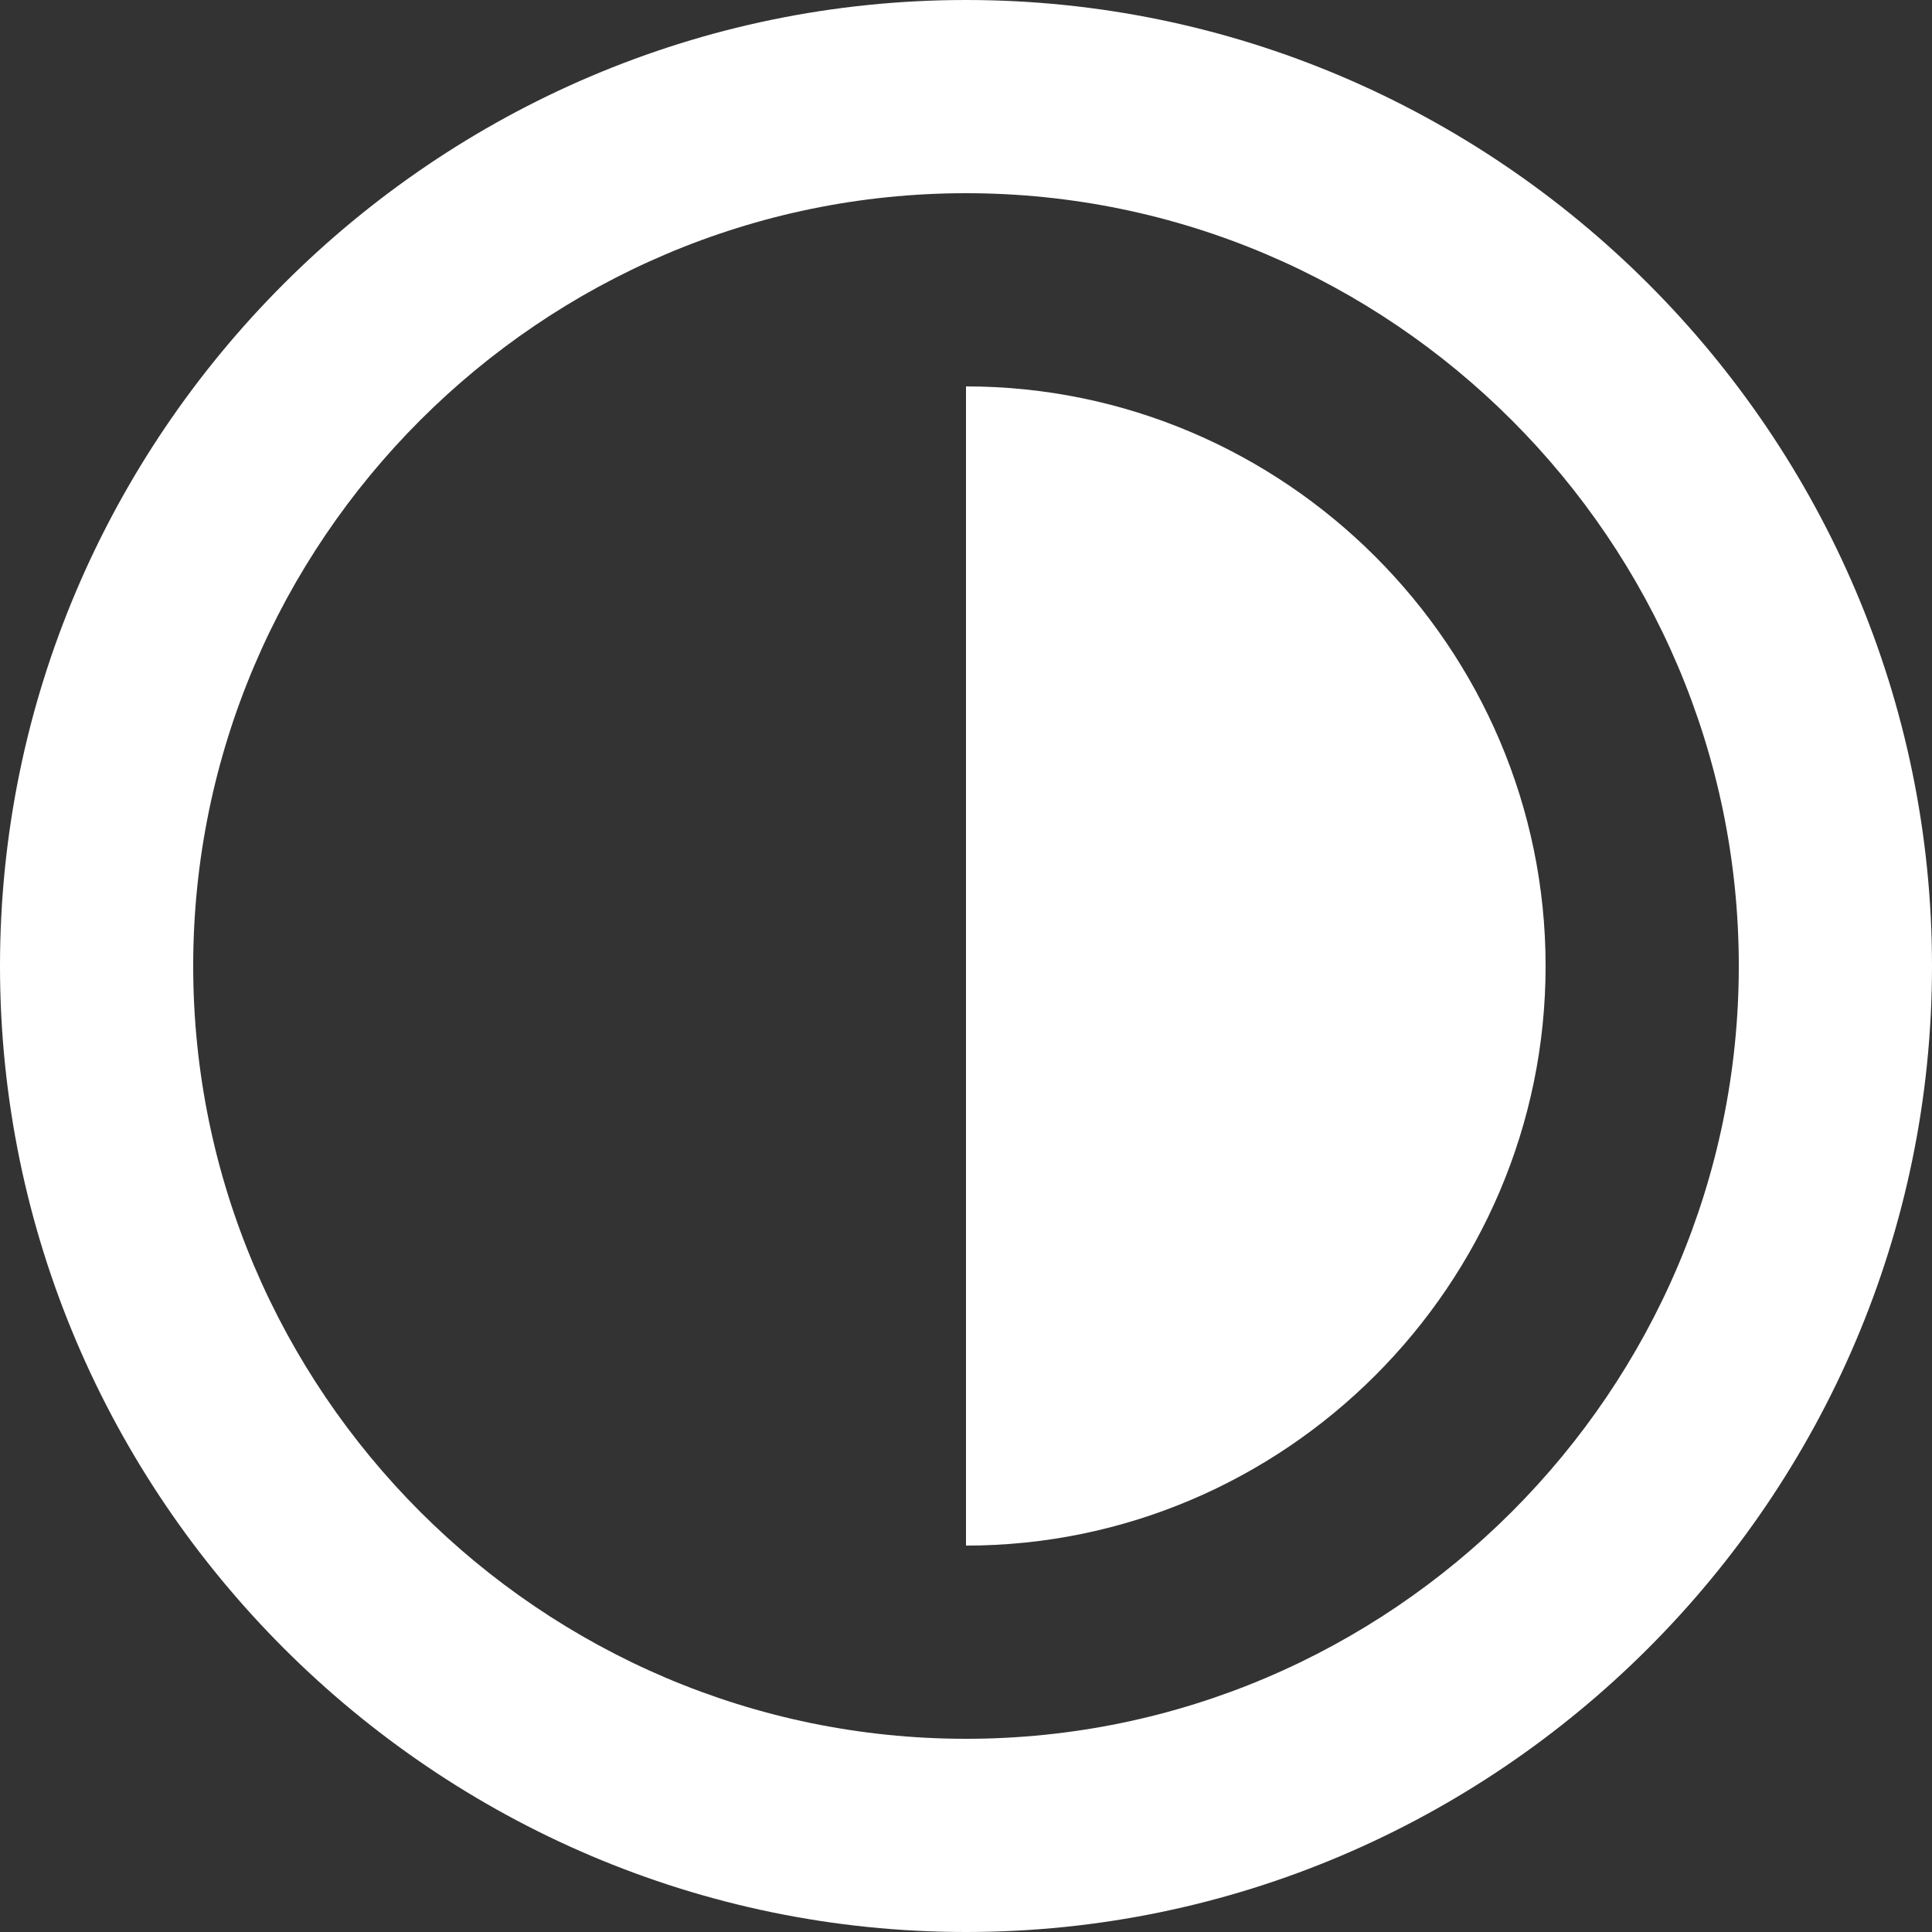 <?xml version="1.0" encoding="utf-8"?>
<svg viewBox="0 0 20 20" xmlns="http://www.w3.org/2000/svg">
  <rect x="0" y="0" width="20" height="20" fill="#333333" stroke="none"/>
  <path d="M10,20C4.5,20,0,15.5,0,10S4.5,0,10,0s10,4.5,10,10S15.5,20,10,20z M10,2c-4.4,0-8,3.6-8,8s3.6,8,8,8s8-3.6,8-8S14.4,2,10,2 z" style="fill: rgb(255, 255, 255);"/>
  <path d="M10,4v12c3.3,0,6-2.7,6-6S13.3,4,10,4z" style="fill: rgb(255, 255, 255);"/>
</svg>